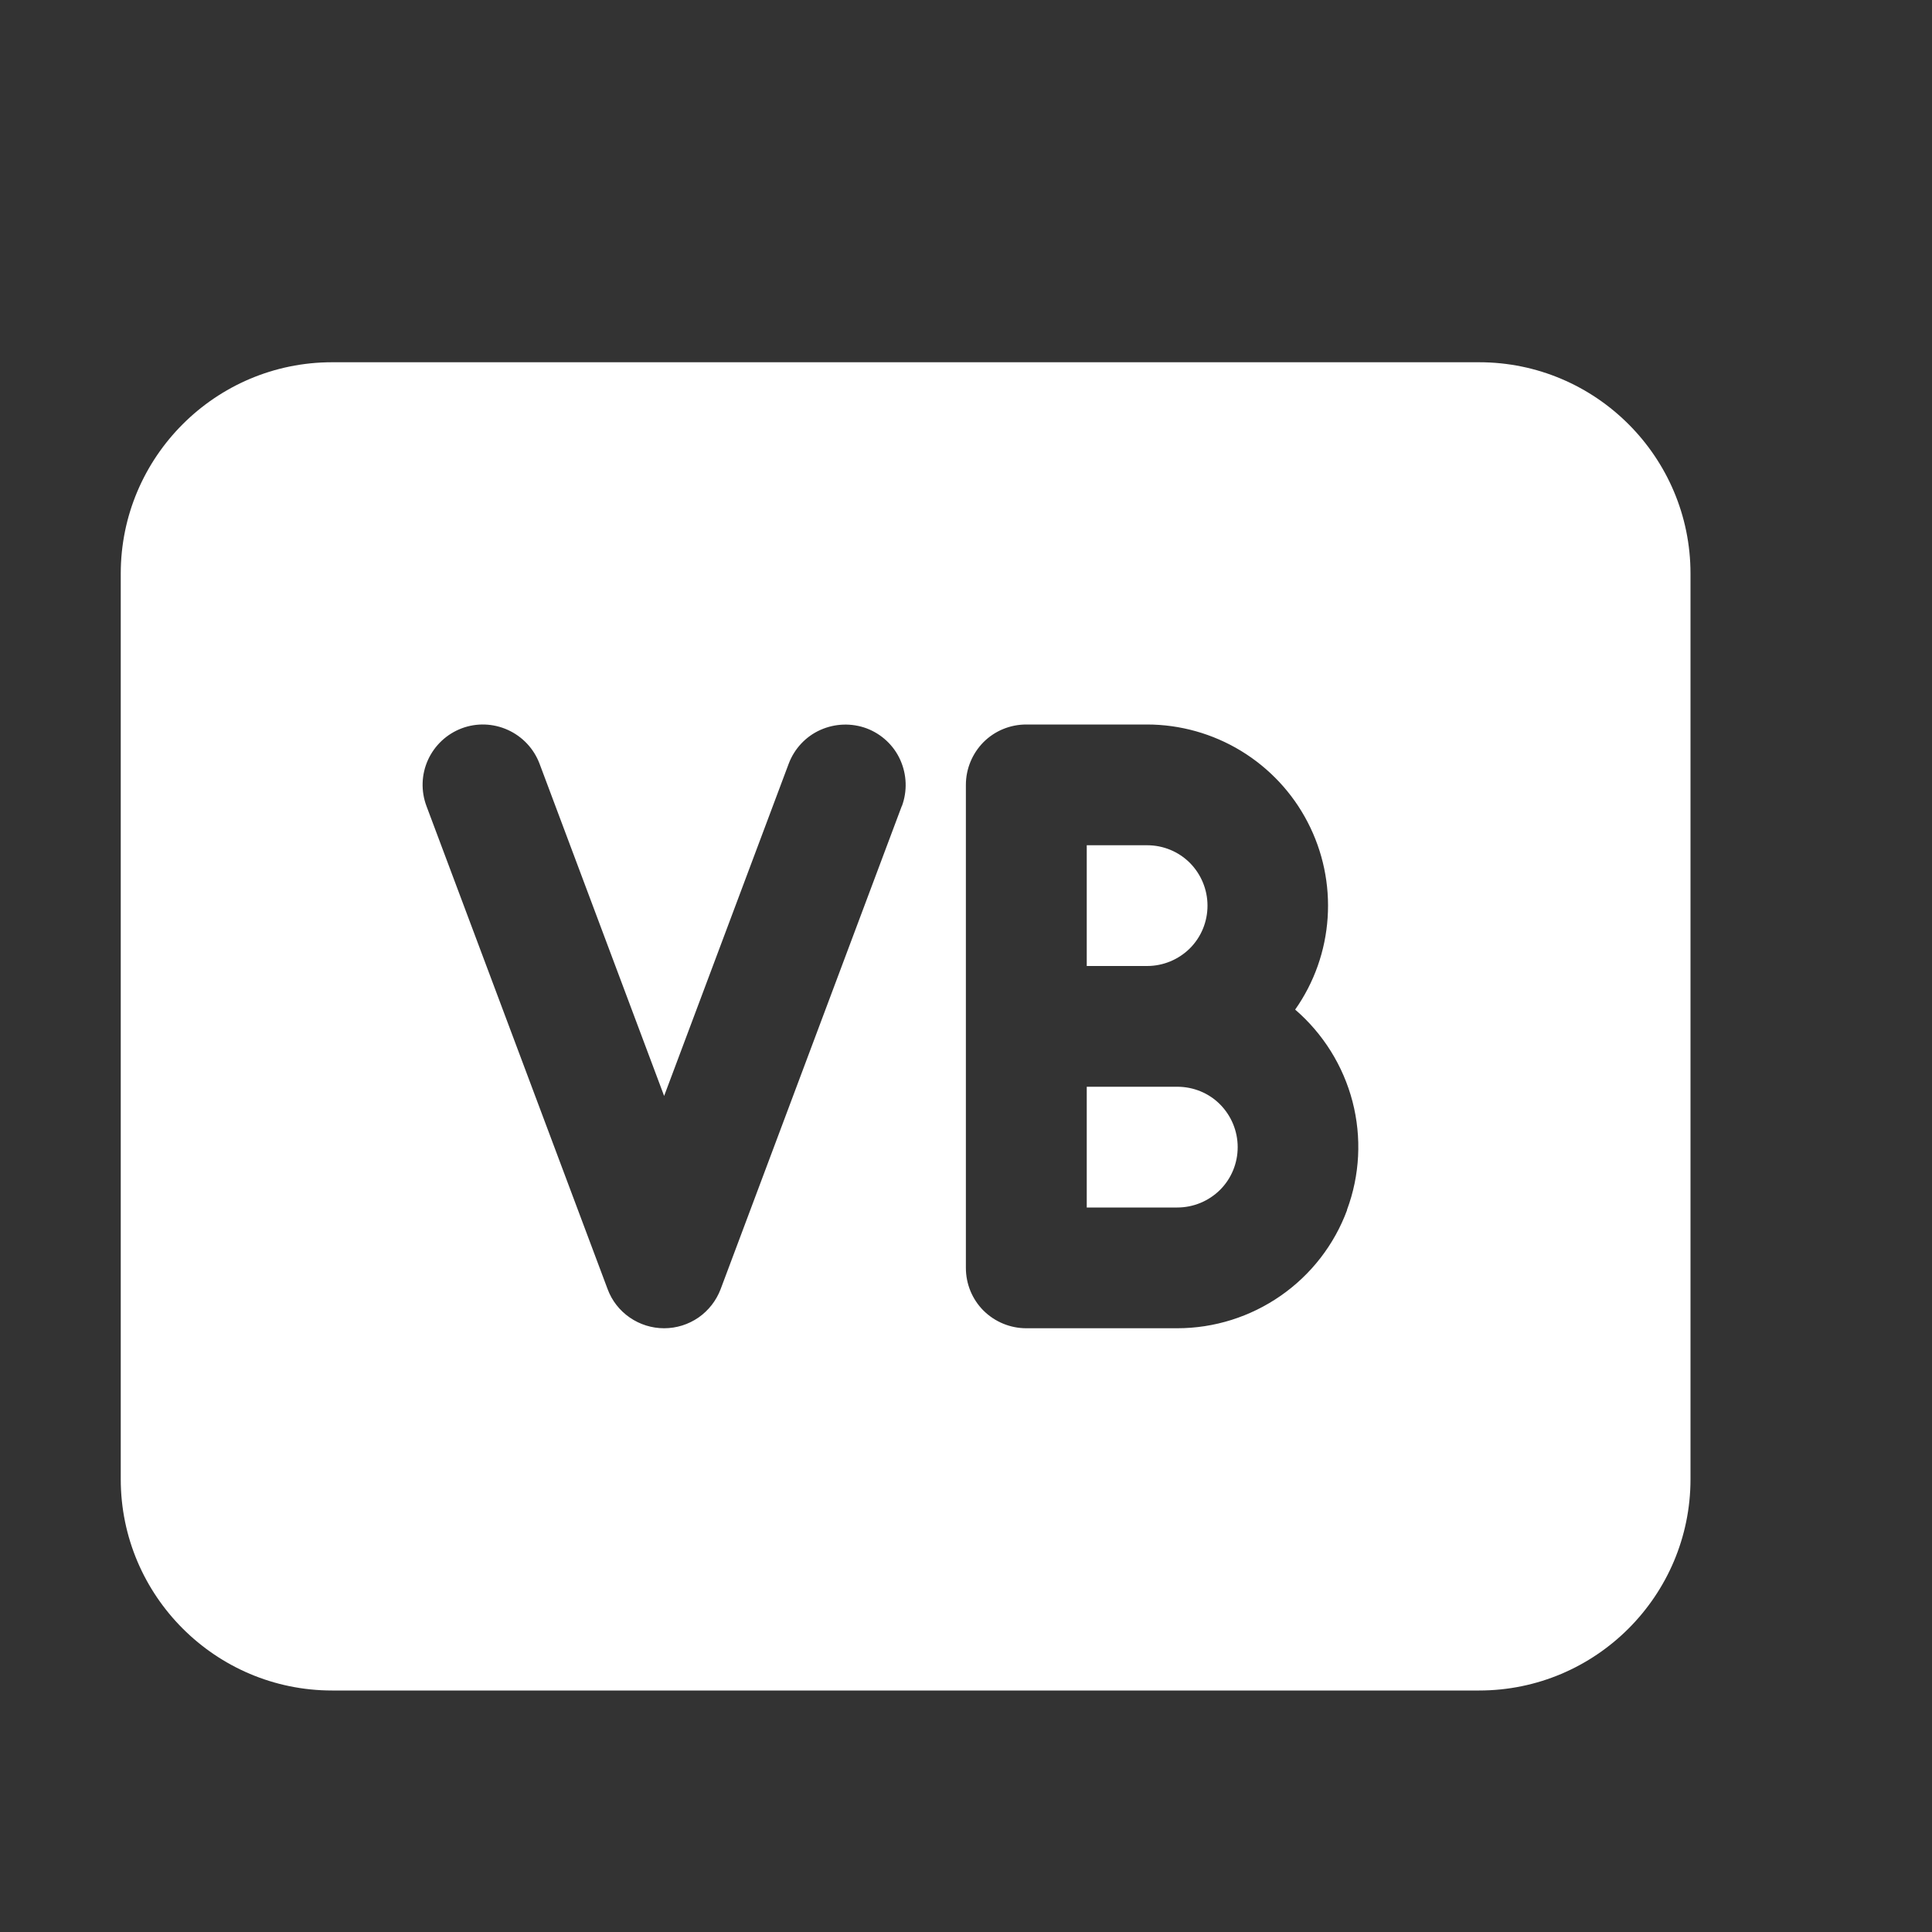 <svg width="16" height="16" viewBox="0 0 16 16" fill="none" xmlns="http://www.w3.org/2000/svg">
<rect x="0" y="0" width="16" height="16" fill="#333333" stroke="none"/>
<path d="M12.25 3H2.75C1.785 3 1 3.785 1 4.75V12.25C1 13.215 1.785 14 2.75 14H12.25C13.215 14 14 13.215 14 12.25V4.75C14 3.785 13.215 3 12.25 3ZM7.468 6.676L5.968 10.676C5.932 10.771 5.868 10.853 5.785 10.911C5.701 10.969 5.602 11 5.5 11C5.398 11 5.299 10.969 5.215 10.911C5.131 10.853 5.067 10.771 5.032 10.676L3.532 6.676C3.509 6.615 3.498 6.549 3.5 6.484C3.502 6.418 3.517 6.354 3.544 6.294C3.599 6.173 3.699 6.079 3.823 6.032C3.947 5.985 4.085 5.99 4.206 6.045C4.327 6.1 4.421 6.2 4.468 6.324L5.5 9.076L6.532 6.324C6.579 6.2 6.673 6.099 6.794 6.045C6.915 5.991 7.052 5.986 7.177 6.032C7.301 6.079 7.402 6.173 7.456 6.294C7.51 6.415 7.515 6.552 7.469 6.676H7.468ZM11.156 10.021C11.05 10.308 10.858 10.556 10.606 10.731C10.354 10.906 10.056 11 9.749 11H8.499C8.366 11 8.239 10.947 8.145 10.854C8.051 10.76 7.999 10.633 7.999 10.5V6.5C7.999 6.367 8.052 6.24 8.145 6.146C8.239 6.052 8.366 6 8.499 6H9.499C9.774 6 10.043 6.076 10.277 6.218C10.512 6.361 10.703 6.565 10.829 6.808C10.956 7.052 11.013 7.325 10.995 7.599C10.977 7.873 10.884 8.137 10.726 8.361C10.958 8.561 11.124 8.827 11.201 9.123C11.278 9.42 11.262 9.733 11.155 10.02L11.156 10.021ZM9.75 9H9V10H9.75C9.883 10 10.01 9.947 10.104 9.854C10.198 9.76 10.25 9.633 10.25 9.5C10.25 9.367 10.197 9.24 10.104 9.146C10.011 9.052 9.883 9 9.75 9ZM9.854 7.854C9.948 7.76 10 7.633 10 7.5C10 7.367 9.947 7.24 9.854 7.146C9.76 7.052 9.633 7 9.5 7H9V8H9.5C9.633 8 9.76 7.947 9.854 7.854Z" fill="#ffffff"/>
</svg>
